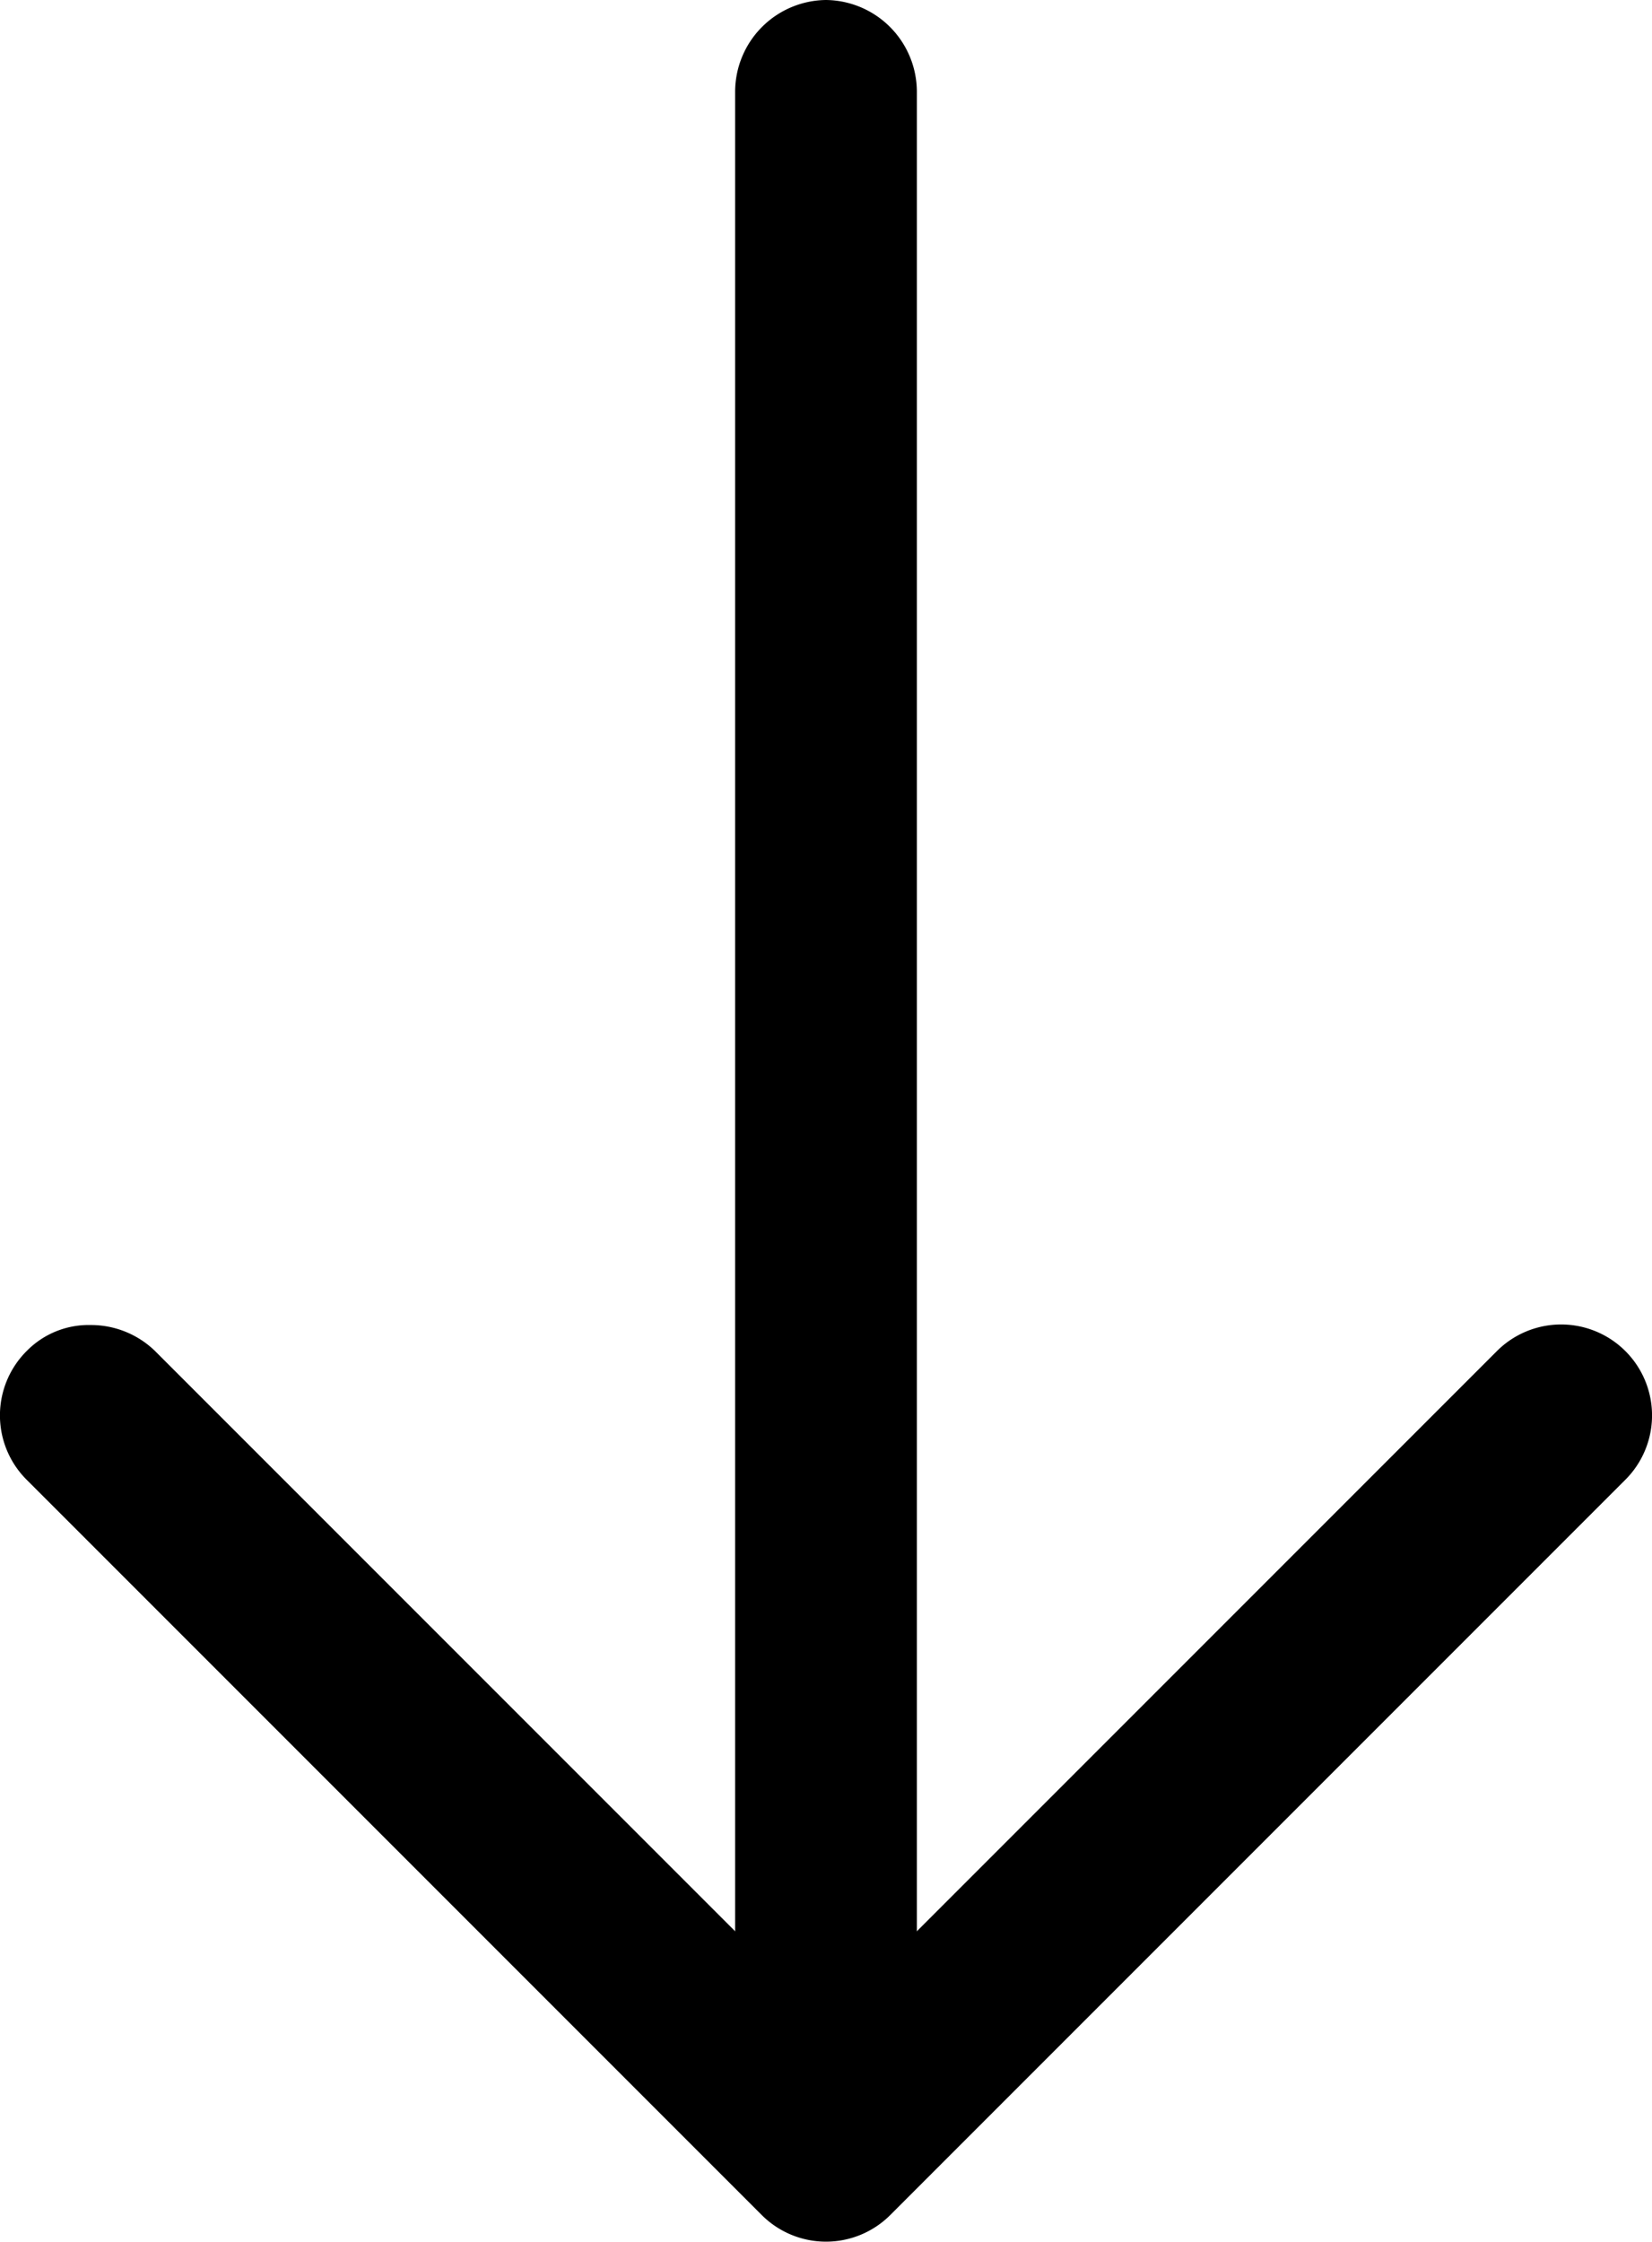 <svg xmlns="http://www.w3.org/2000/svg" viewBox="0 0 16 21.71"><g id="Layer_2" data-name="Layer 2"><g id="white-caps"><path d="M.88,12.83a.89.89,0,0,1,.62.25L8,19.58l6.5-6.5a.88.88,0,1,1,1.24,1.25L8.62,21.45a.88.88,0,0,1-1.24,0L.26,14.33a.88.88,0,0,1,0-1.25A.84.84,0,0,1,.88,12.83Z"/><path d="M8,0a.89.89,0,0,1,.88.88V20.63a.88.88,0,1,1-1.76,0V.88A.89.89,0,0,1,8,0Z"/></g></g></svg>